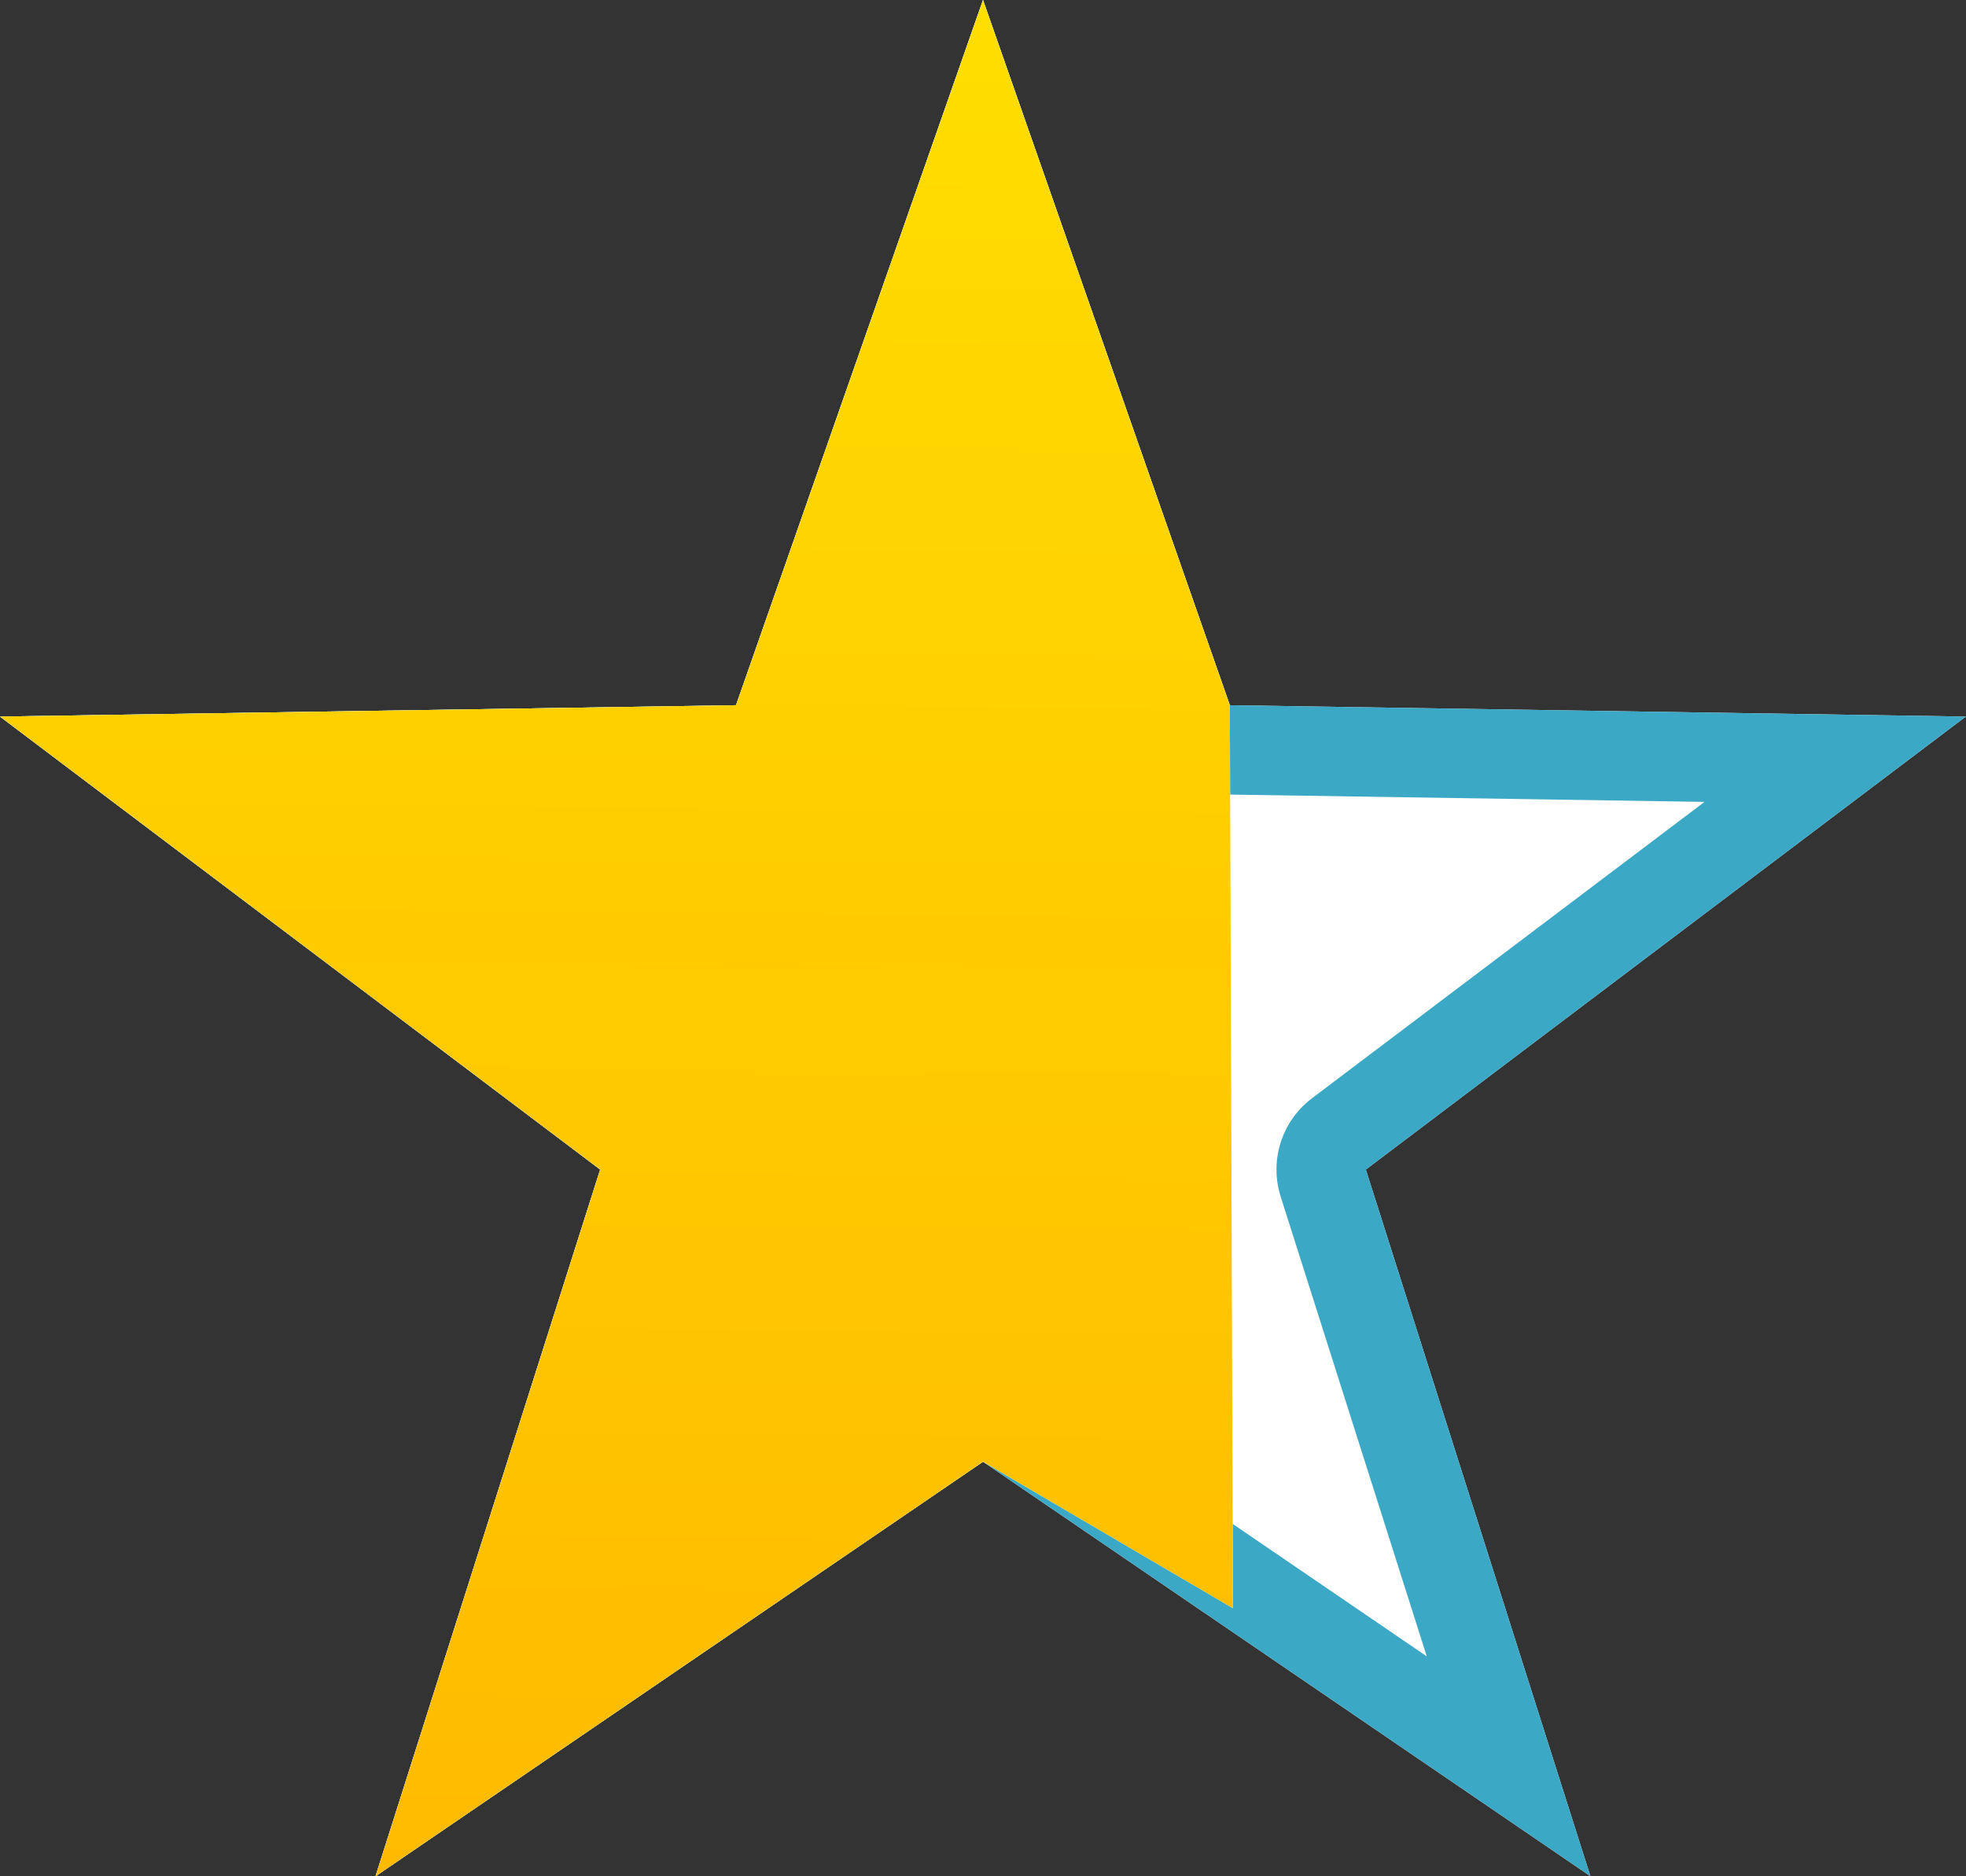<svg xmlns="http://www.w3.org/2000/svg" width="22" height="21" viewBox="0 0 22 21"><rect x="0" y="0" width="22" height="21" fill="#333333" stroke="none"/><defs><clipPath id="zw7ua"><path fill="#fff" d="M11 0l2.762 7.893 8.236.127-6.714 5.07 2.513 7.909L11 16.36 4.202 21l2.514-7.91L0 8.02l8.236-.127L11 0"/></clipPath><linearGradient id="zw7ub" x1="6.8" x2="7" y1="21" y2="0" gradientUnits="userSpaceOnUse"><stop offset="0" stop-color="#ffba00"/><stop offset="1" stop-color="#ffde00"/></linearGradient></defs><g><g><path fill="#fff" d="M11 0l2.762 7.893 8.236.127-6.714 5.07 2.513 7.909L11 16.36 4.202 21l2.514-7.91L0 8.02l8.236-.127L11 0"/><path fill="none" stroke="#3ba8c5" stroke-linecap="round" stroke-linejoin="round" stroke-miterlimit="50" stroke-width="2" d="M11 0v0l2.762 7.893v0l8.236.127v0l-6.714 5.07v0l2.513 7.909v0L11 16.36v0L4.202 21v0l2.514-7.91v0L0 8.02v0l8.236-.127v0L11 0v0" clip-path="url(&quot;#zw7ua&quot;)"/></g><g><path fill="#fff" d="M11 0l2.762 7.893L13.797 18 11 16.36 4.202 21l2.514-7.91L0 8.02l8.236-.127L11 0"/><path fill="url(#zw7ub)" d="M11 0l2.762 7.893L13.797 18 11 16.36 4.202 21l2.514-7.91L0 8.02l8.236-.127L11 0"/></g></g></svg>